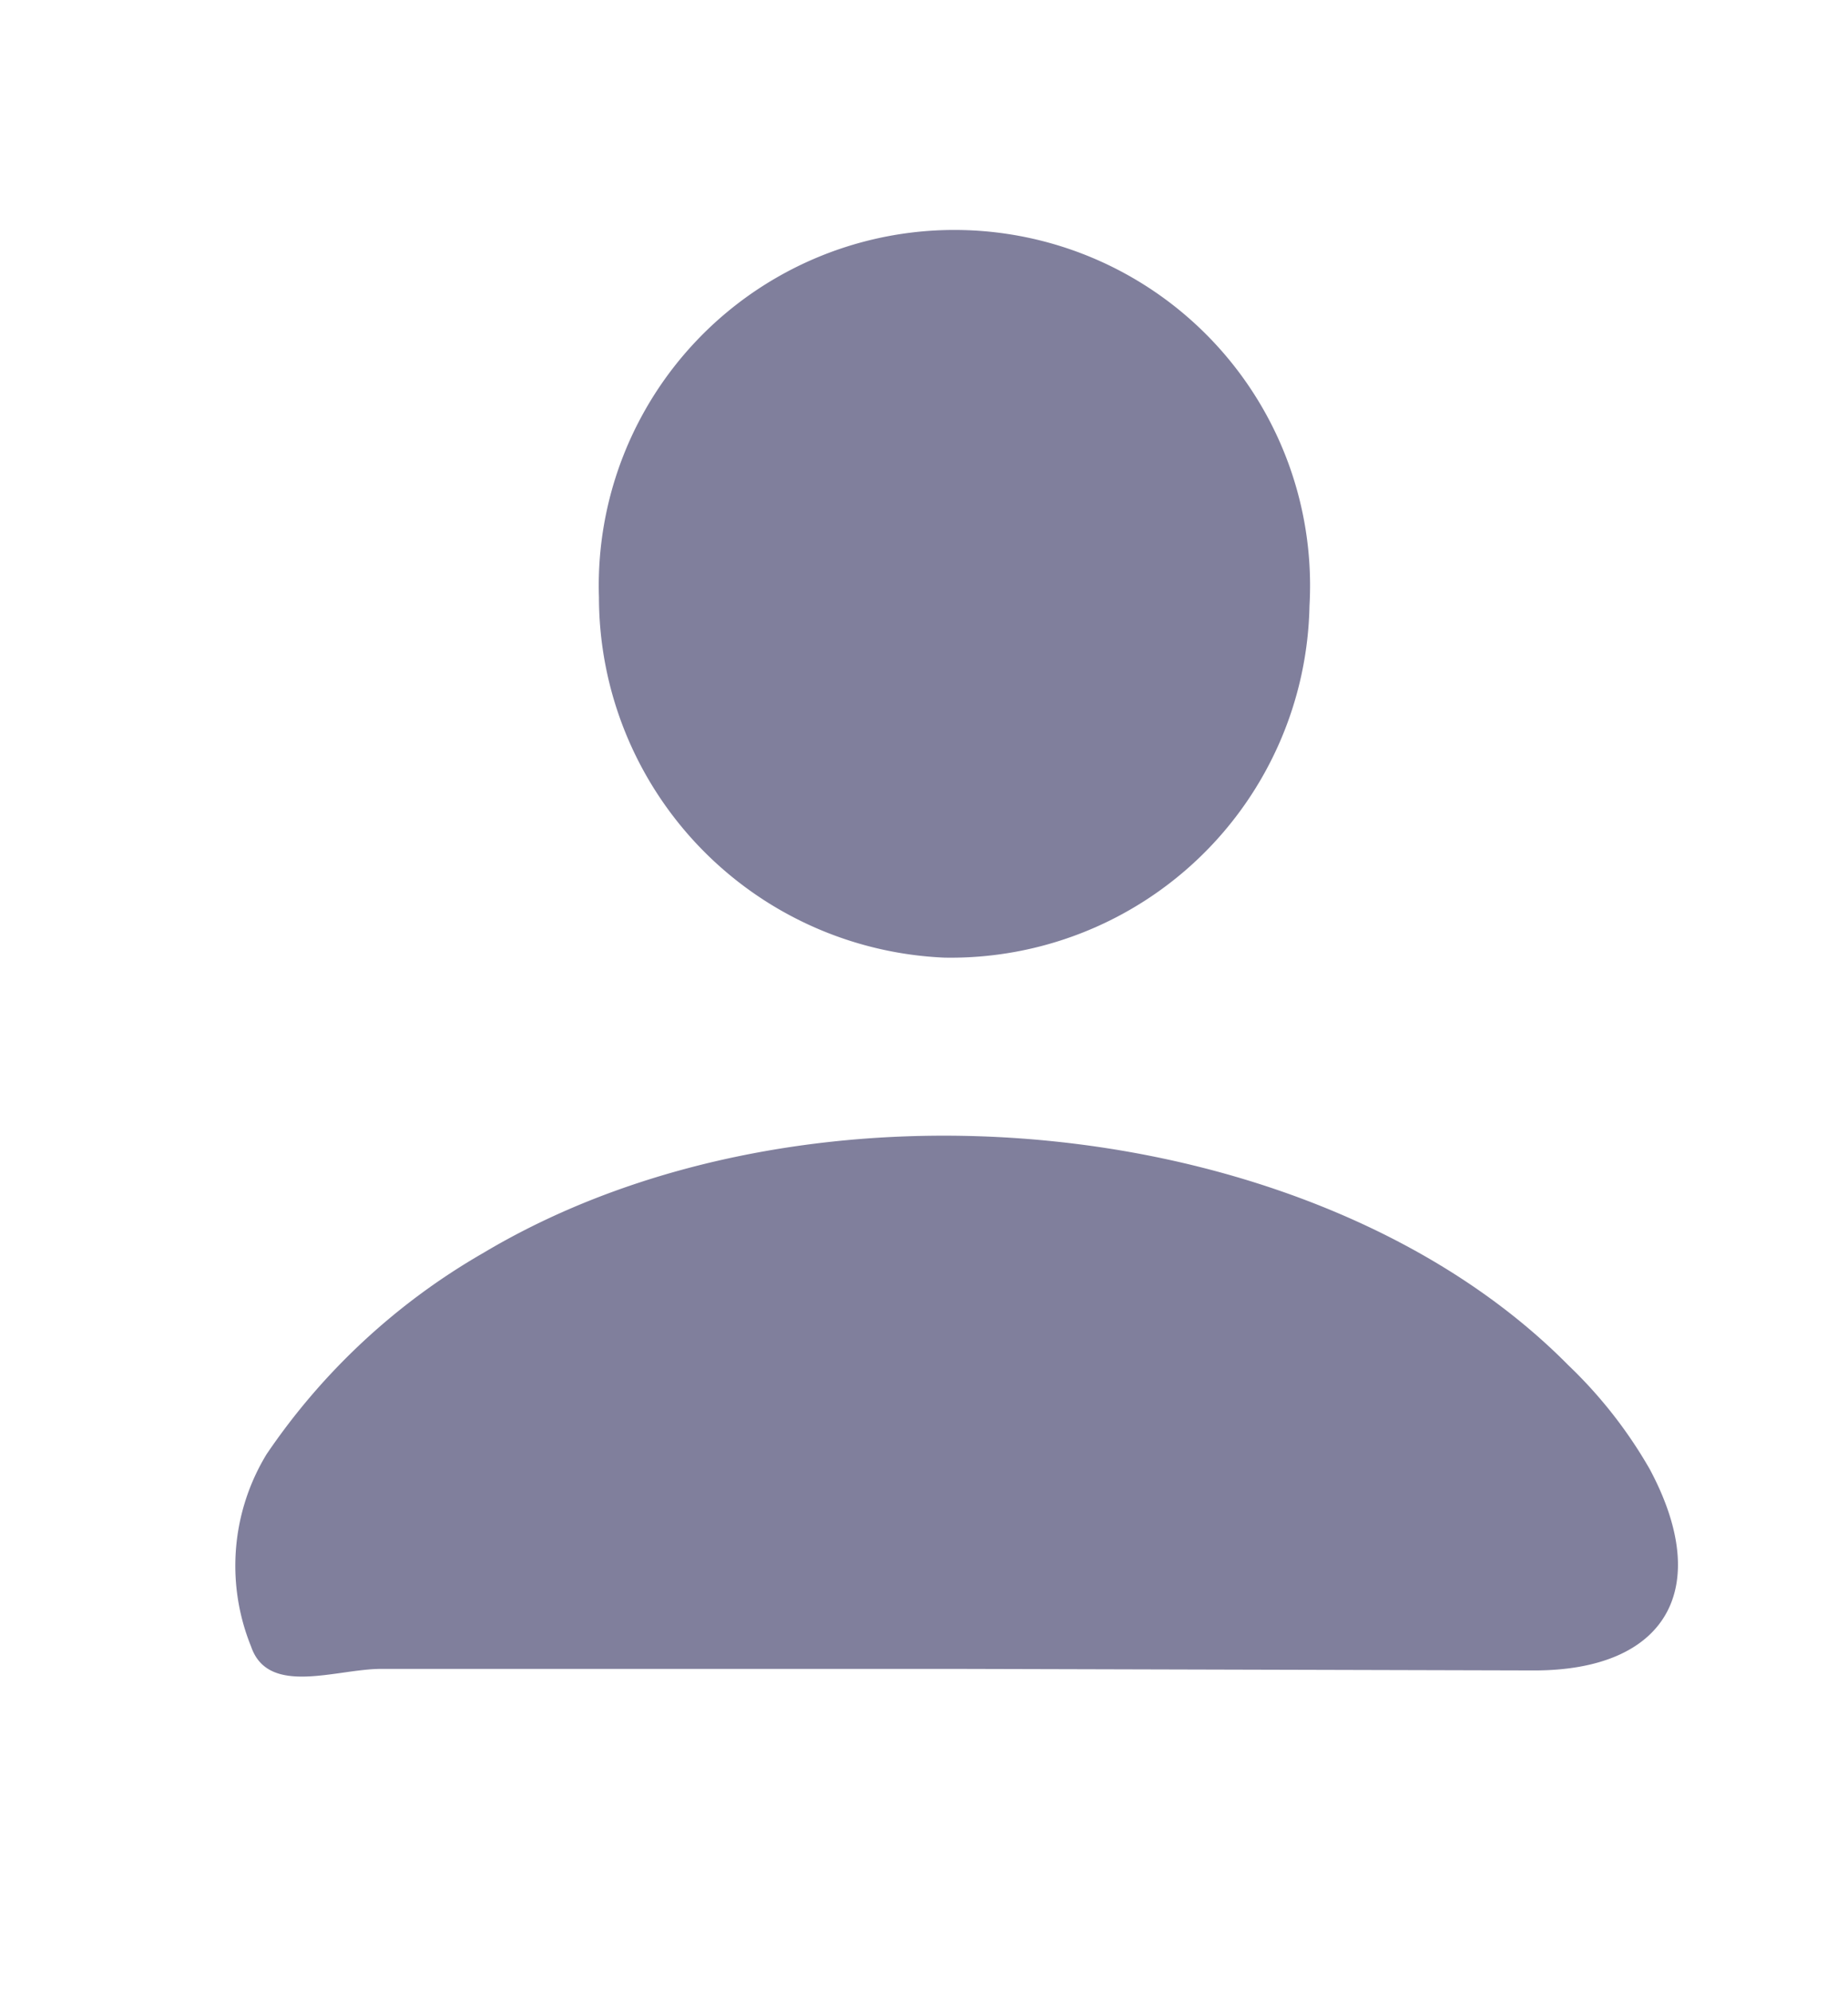 <svg id="Layer_1" data-name="Layer 1" xmlns="http://www.w3.org/2000/svg" viewBox="0 0 23.85 25.71"><defs><style>.cls-1{opacity:0.5;}.cls-2{fill:#01003a;}</style></defs><title>user_icon</title><g class="cls-1"><path class="cls-2" d="M12.35,21.54c-2.48,0-5,0-7.43,0-.58,0-1.46.36-1.68-.29a2.77,2.77,0,0,1,.2-2.48,8.49,8.49,0,0,1,2.8-2.6c4.19-2.5,10.77-1.82,14,1.45a5.92,5.92,0,0,1,1.05,1.34c.83,1.55.21,2.6-1.49,2.6Z"/><path class="cls-2" d="M12.19,12.36A4.66,4.66,0,0,1,7.73,7.71a4.59,4.59,0,1,1,9.17.11A4.63,4.63,0,0,1,12.19,12.36Z"/></g></svg>